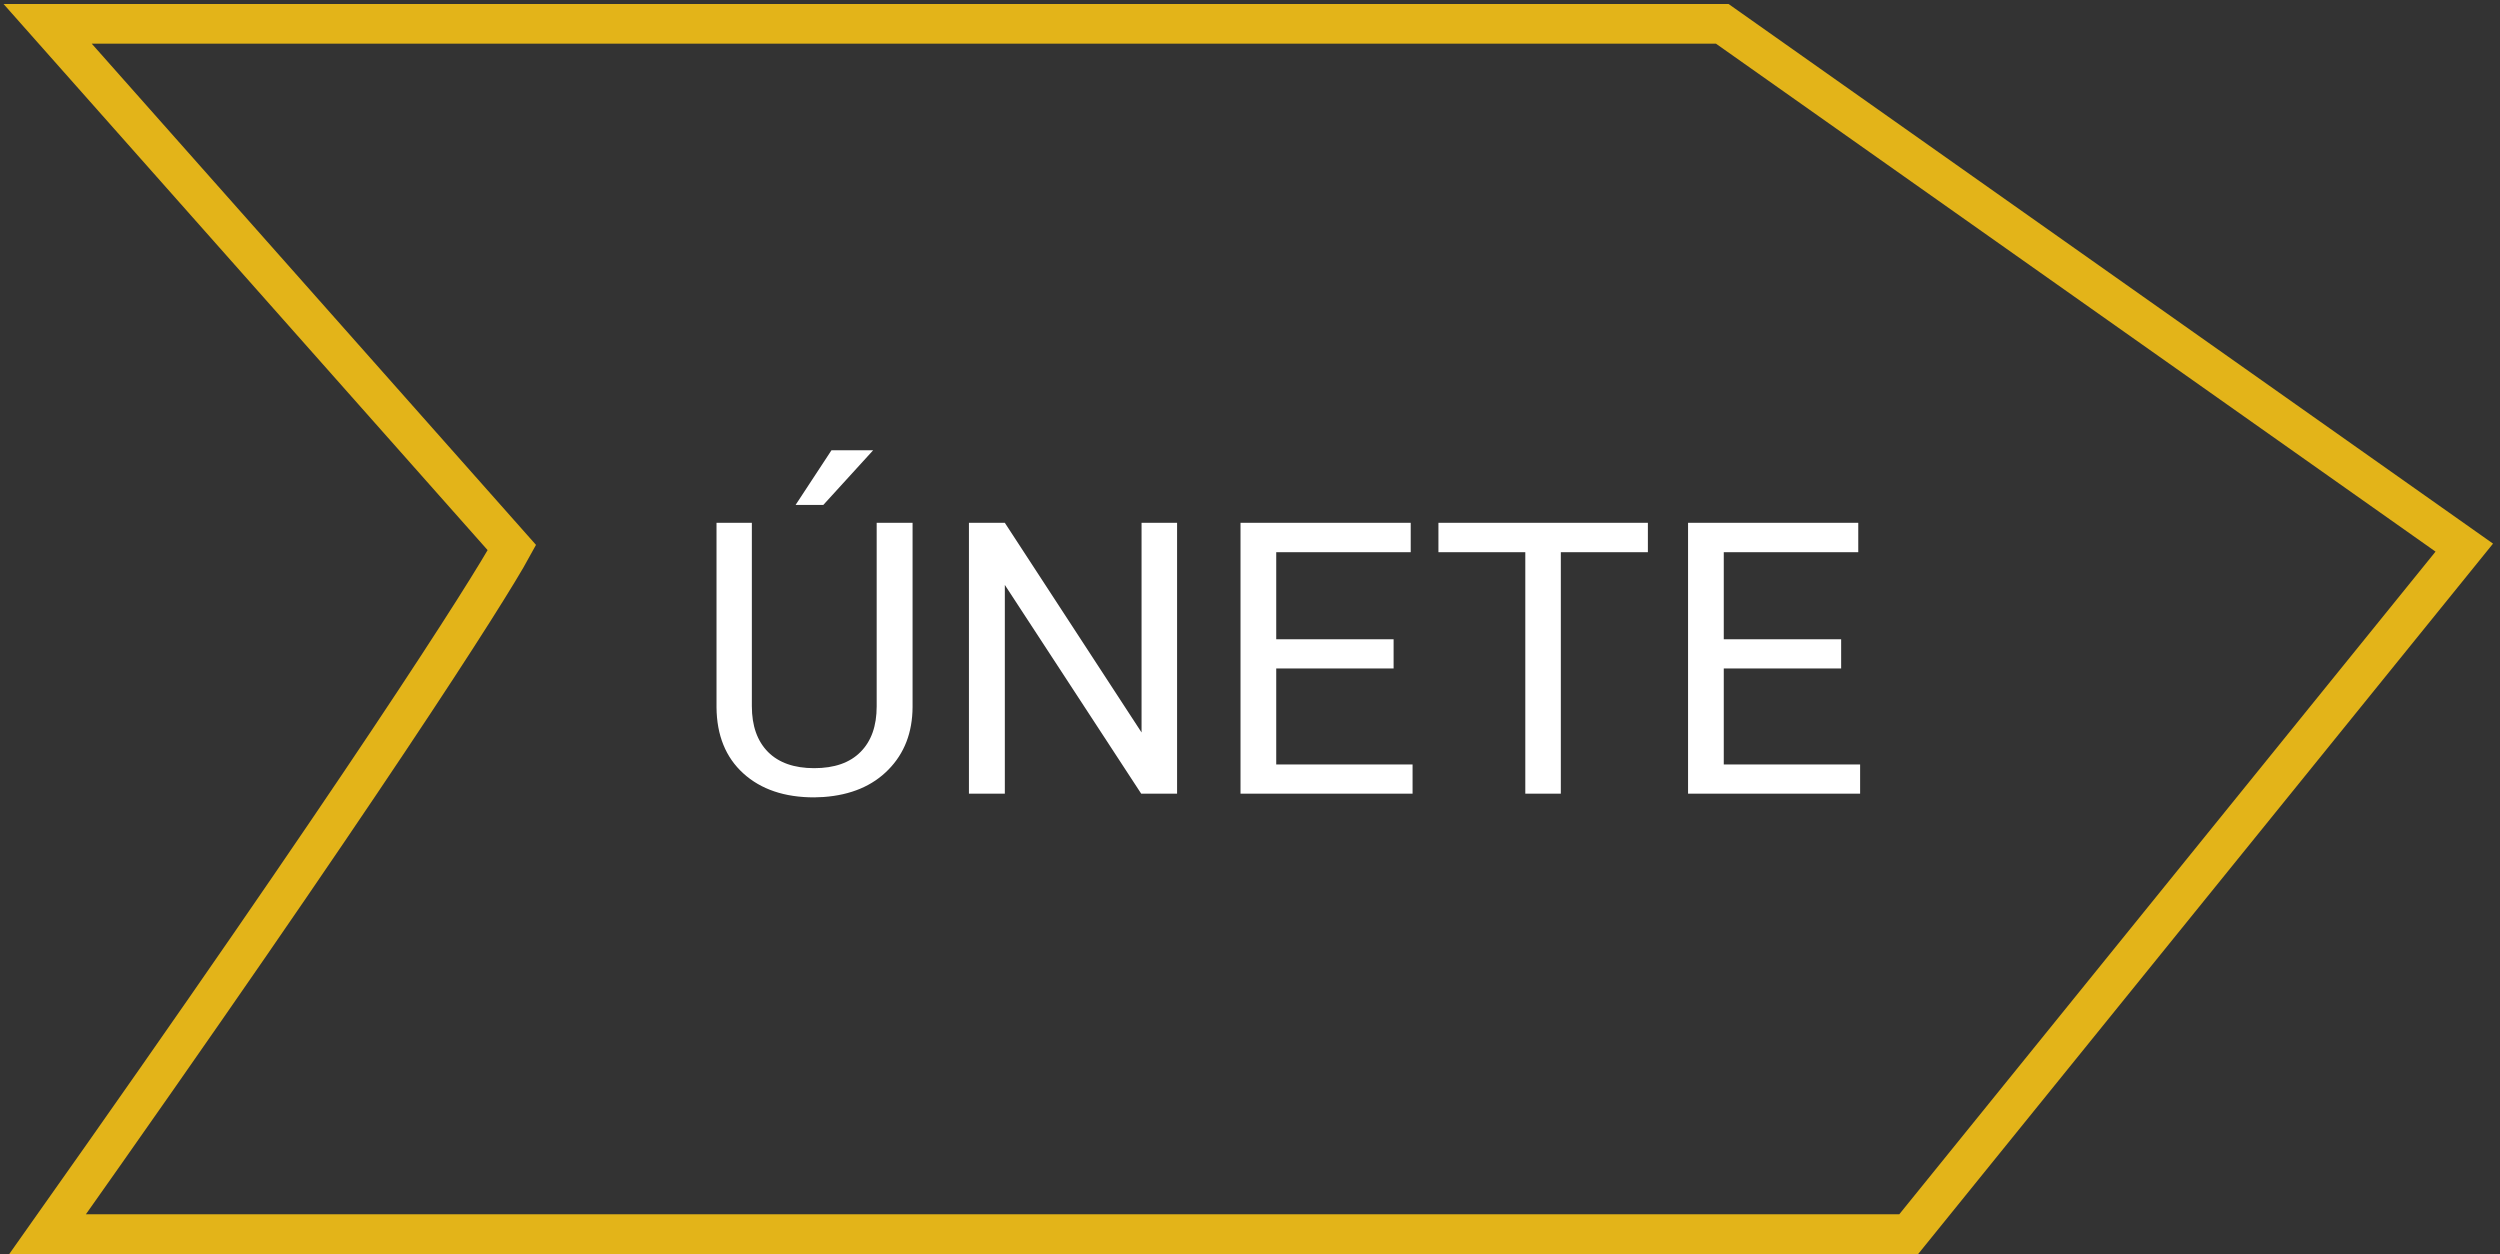 <svg width="315" height="158" viewBox="0 0 315 158" fill="none" xmlns="http://www.w3.org/2000/svg">
<rect x="0" y="0" width="315" height="158" fill="#333333" stroke="none"/>
<path d="M217 3H6L64.5 69C61.5 74.5 45.6 99.5 6 155.5H240.5L310.5 69L217 3Z" stroke="#E3B419" stroke-width="5"/>
<path d="M114.984 65.875V89.078C114.969 92.297 113.953 94.93 111.938 96.977C109.938 99.023 107.219 100.172 103.781 100.422L102.586 100.469C98.852 100.469 95.875 99.461 93.656 97.445C91.438 95.43 90.312 92.656 90.281 89.125V65.875H94.734V88.984C94.734 91.453 95.414 93.375 96.773 94.75C98.133 96.109 100.07 96.789 102.586 96.789C105.133 96.789 107.078 96.109 108.422 94.75C109.781 93.391 110.461 91.477 110.461 89.008V65.875H114.984ZM104.766 56.734H110.016L103.734 63.625H100.242L104.766 56.734ZM148.312 100H143.789L126.609 73.703V100H122.086V65.875H126.609L143.836 92.289V65.875H148.312V100ZM175.594 84.227H160.805V96.32H177.984V100H156.305V65.875H177.75V69.578H160.805V80.547H175.594V84.227ZM207.633 69.578H196.664V100H192.188V69.578H181.242V65.875H207.633V69.578ZM231.984 84.227H217.195V96.32H234.375V100H212.695V65.875H234.141V69.578H217.195V80.547H231.984V84.227Z" fill="white"/>
</svg>